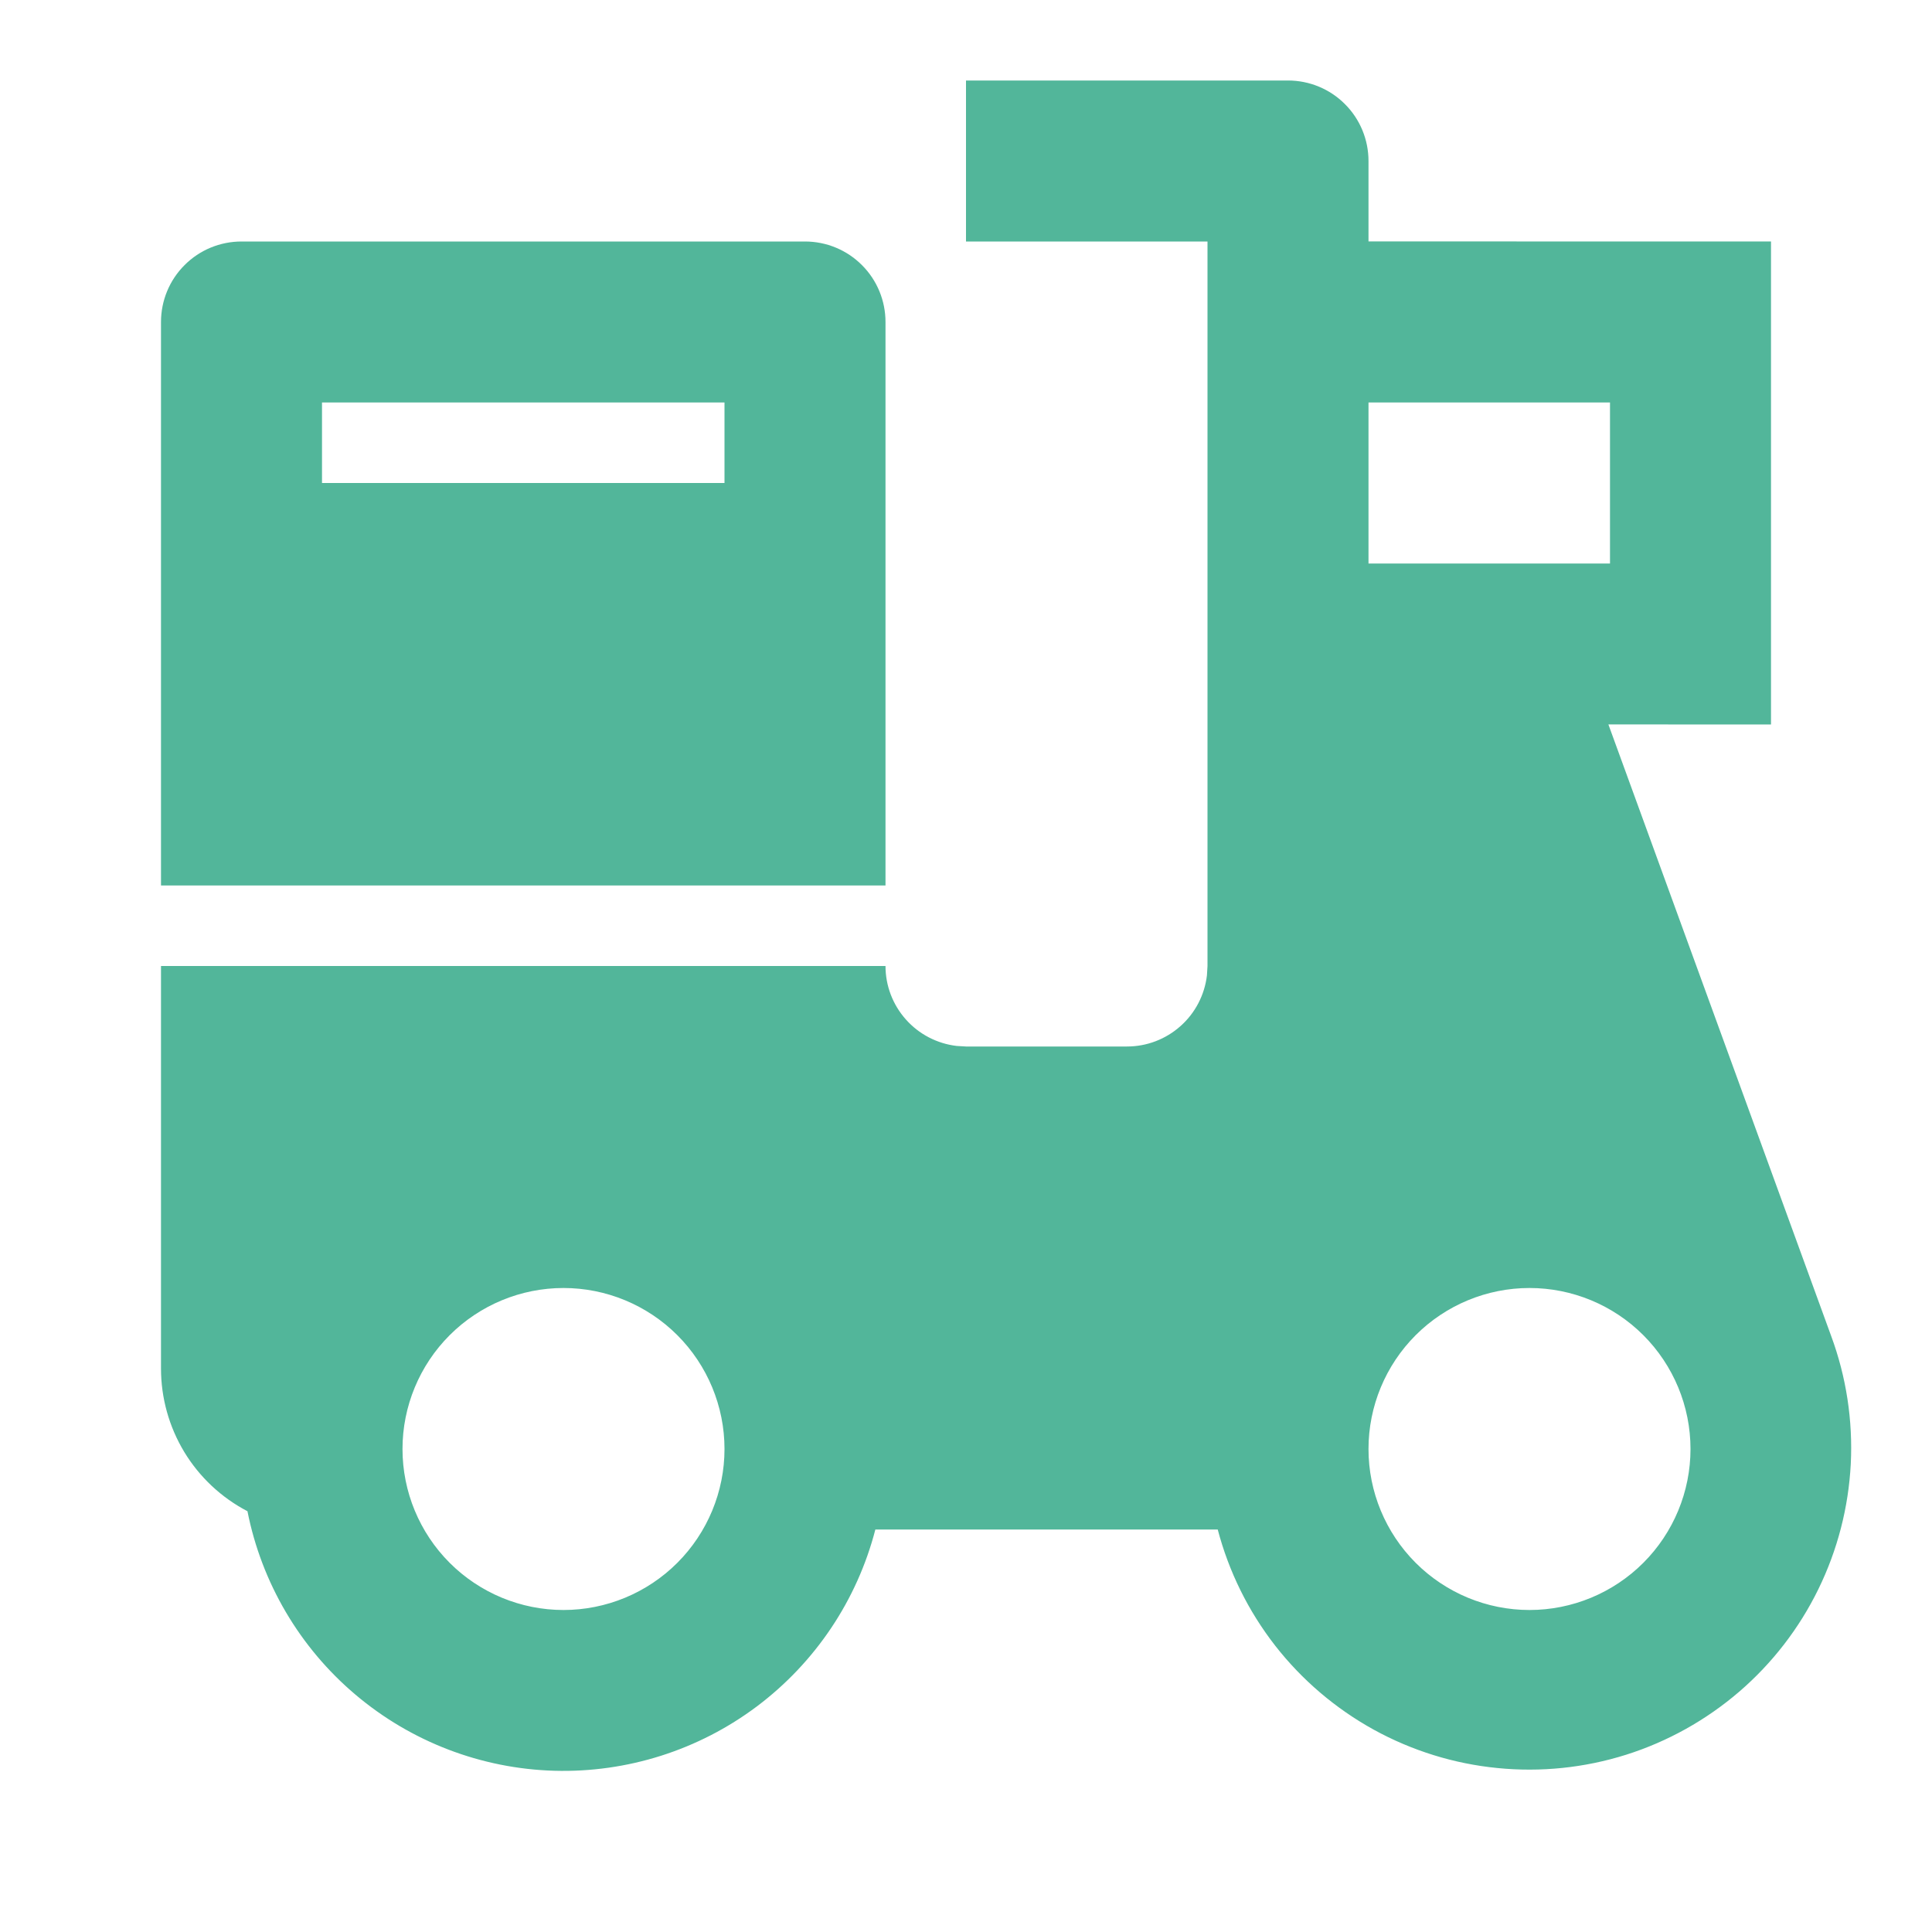 <svg width="24" height="24" viewBox="0 0 24 24" fill="none" xmlns="http://www.w3.org/2000/svg">
<path d="M16 1C16.265 1 16.52 1.105 16.707 1.293C16.895 1.48 17 1.735 17 2V2.999L22 3V9L19.98 8.999L22.747 16.595C22.935 17.103 23.018 17.644 22.991 18.185C22.963 18.726 22.826 19.256 22.588 19.742C22.35 20.229 22.015 20.662 21.605 21.015C21.194 21.368 20.716 21.635 20.2 21.798C19.683 21.961 19.139 22.017 18.6 21.963C18.061 21.91 17.538 21.747 17.064 21.486C16.59 21.224 16.173 20.869 15.84 20.442C15.507 20.014 15.265 19.524 15.127 19H10.874C10.647 19.878 10.128 20.652 9.403 21.197C8.678 21.741 7.79 22.023 6.883 21.997C5.977 21.97 5.107 21.637 4.415 21.051C3.723 20.466 3.25 19.662 3.074 18.773C2.75 18.604 2.478 18.349 2.289 18.037C2.1 17.724 2 17.366 2 17V12H11C11 12.245 11.09 12.481 11.253 12.664C11.415 12.847 11.64 12.964 11.883 12.993L12 13H14C14.245 13 14.481 12.91 14.664 12.747C14.847 12.585 14.964 12.36 14.993 12.117L15 12V3H12V1H16ZM7 16C6.47 16 5.961 16.211 5.586 16.586C5.211 16.961 5 17.47 5 18C5 18.53 5.211 19.039 5.586 19.414C5.961 19.789 6.47 20 7 20C7.53 20 8.039 19.789 8.414 19.414C8.789 19.039 9 18.53 9 18C9 17.47 8.789 16.961 8.414 16.586C8.039 16.211 7.53 16 7 16ZM19 16C18.47 16 17.961 16.211 17.586 16.586C17.211 16.961 17 17.47 17 18C17 18.53 17.211 19.039 17.586 19.414C17.961 19.789 18.47 20 19 20C19.53 20 20.039 19.789 20.414 19.414C20.789 19.039 21 18.53 21 18C21 17.47 20.789 16.961 20.414 16.586C20.039 16.211 19.53 16 19 16ZM10 3C10.265 3 10.52 3.105 10.707 3.293C10.895 3.48 11 3.735 11 4V11H2V4C2 3.735 2.105 3.48 2.293 3.293C2.48 3.105 2.735 3 3 3H10ZM20 5H17V7H20V5ZM9 5H4V6H9V5Z" fill="#52B69A"/>
</svg>
